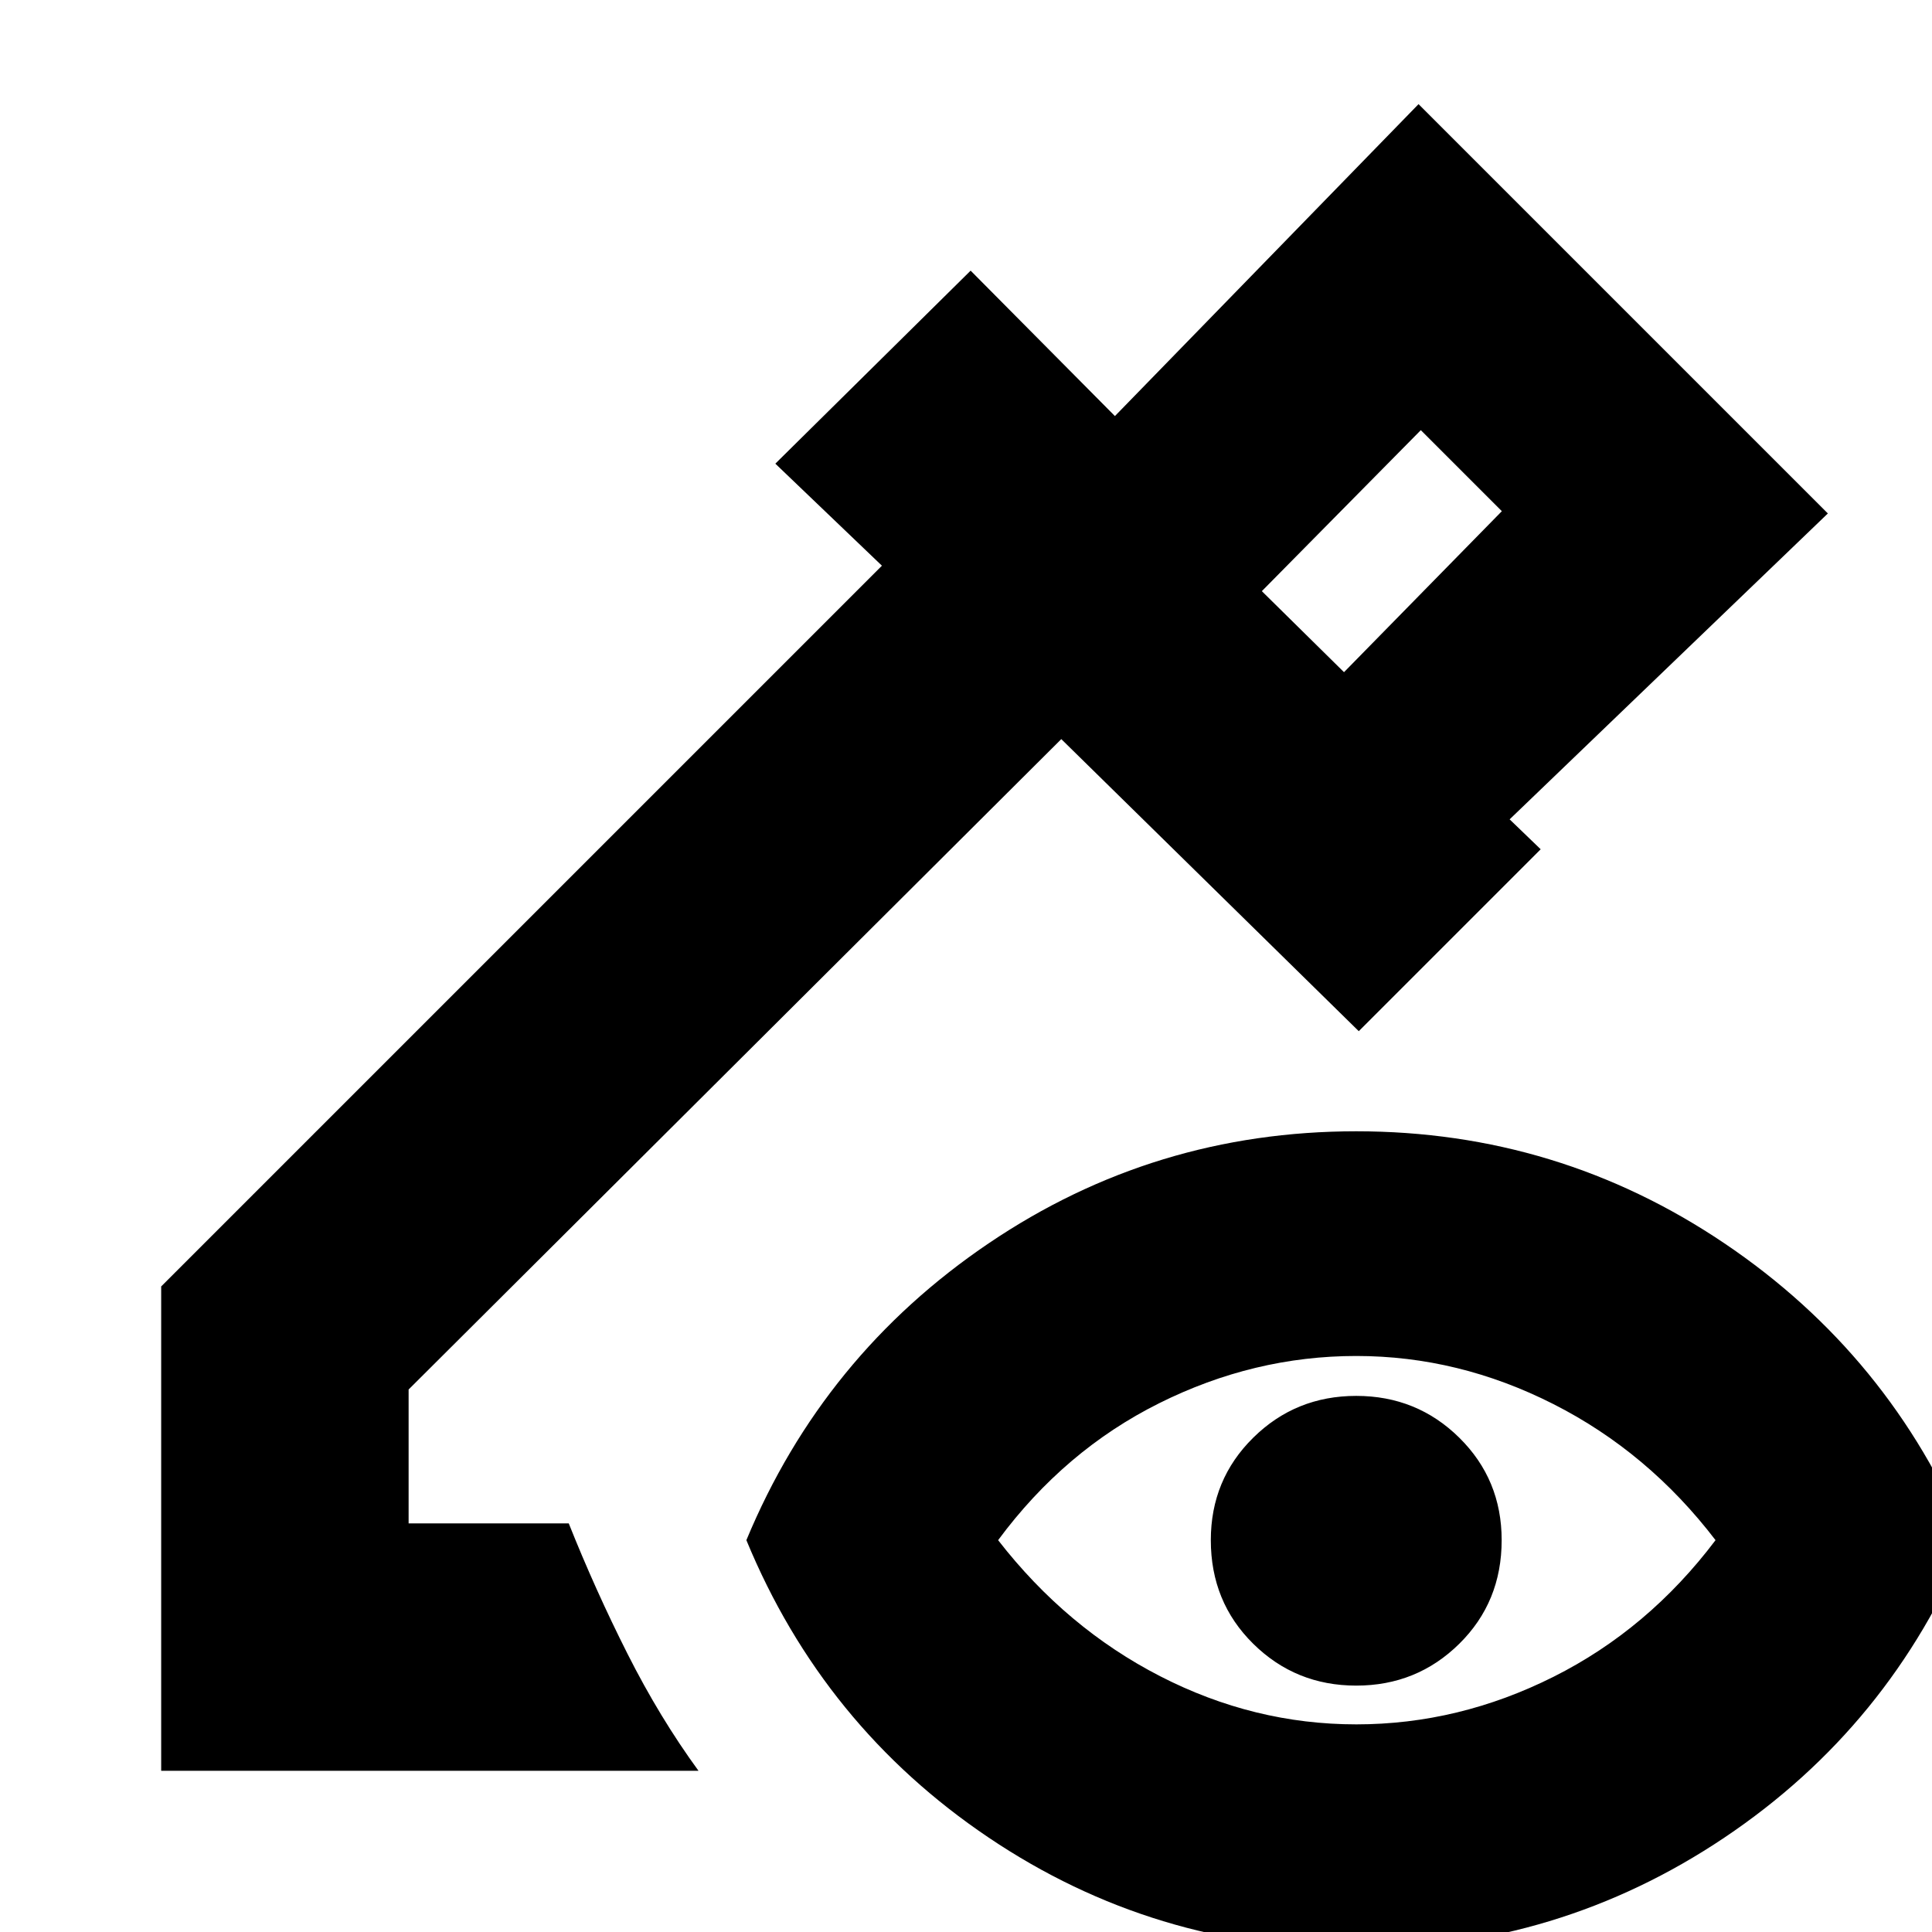 <svg xmlns="http://www.w3.org/2000/svg" height="24" viewBox="0 -960 960 960" width="24"><path d="m667.83-626 78.43-80L706-746.26l-79 80L667.83-626Zm0 0L627-666.26 667.83-626ZM80.09-80.09v-240.69l358.13-358.13-52.96-50.7 97.04-95.91 71.7 72.26 150.87-155 203.39 203.39-158.13 152L765.56-538l-90.39 90.39-147.82-145.13-324.31 323.17v66.53h79.57q13.13 32.95 29.17 64.76 16.05 31.8 35.31 58.19h-267ZM673.91 8.48q-100.39 0-182.65-55.39T370.87-194.7Q409-286.52 491.26-342.2q82.26-55.67 182.65-55.67t182.94 55.67q82.54 55.68 120.67 147.5-38.13 92.4-120.67 147.79Q774.3 8.48 673.91 8.48Zm0-111.65q50.87 0 98-23.63t80.53-67.9q-33.4-43.69-80.53-67.6-47.13-23.92-98-23.92t-97.93 23.48q-47.07 23.48-80.02 68.04 33.95 43.7 80.52 67.61 46.56 23.92 97.43 23.92Zm0-19.26q-30.13 0-51.19-20.79-21.07-20.78-21.07-51.48 0-30.13 21.07-50.91 21.06-20.78 51.19-20.78t51.2 20.78q21.06 20.78 21.06 50.91 0 30.7-21.06 51.48-21.07 20.79-51.2 20.79Z"/></svg>